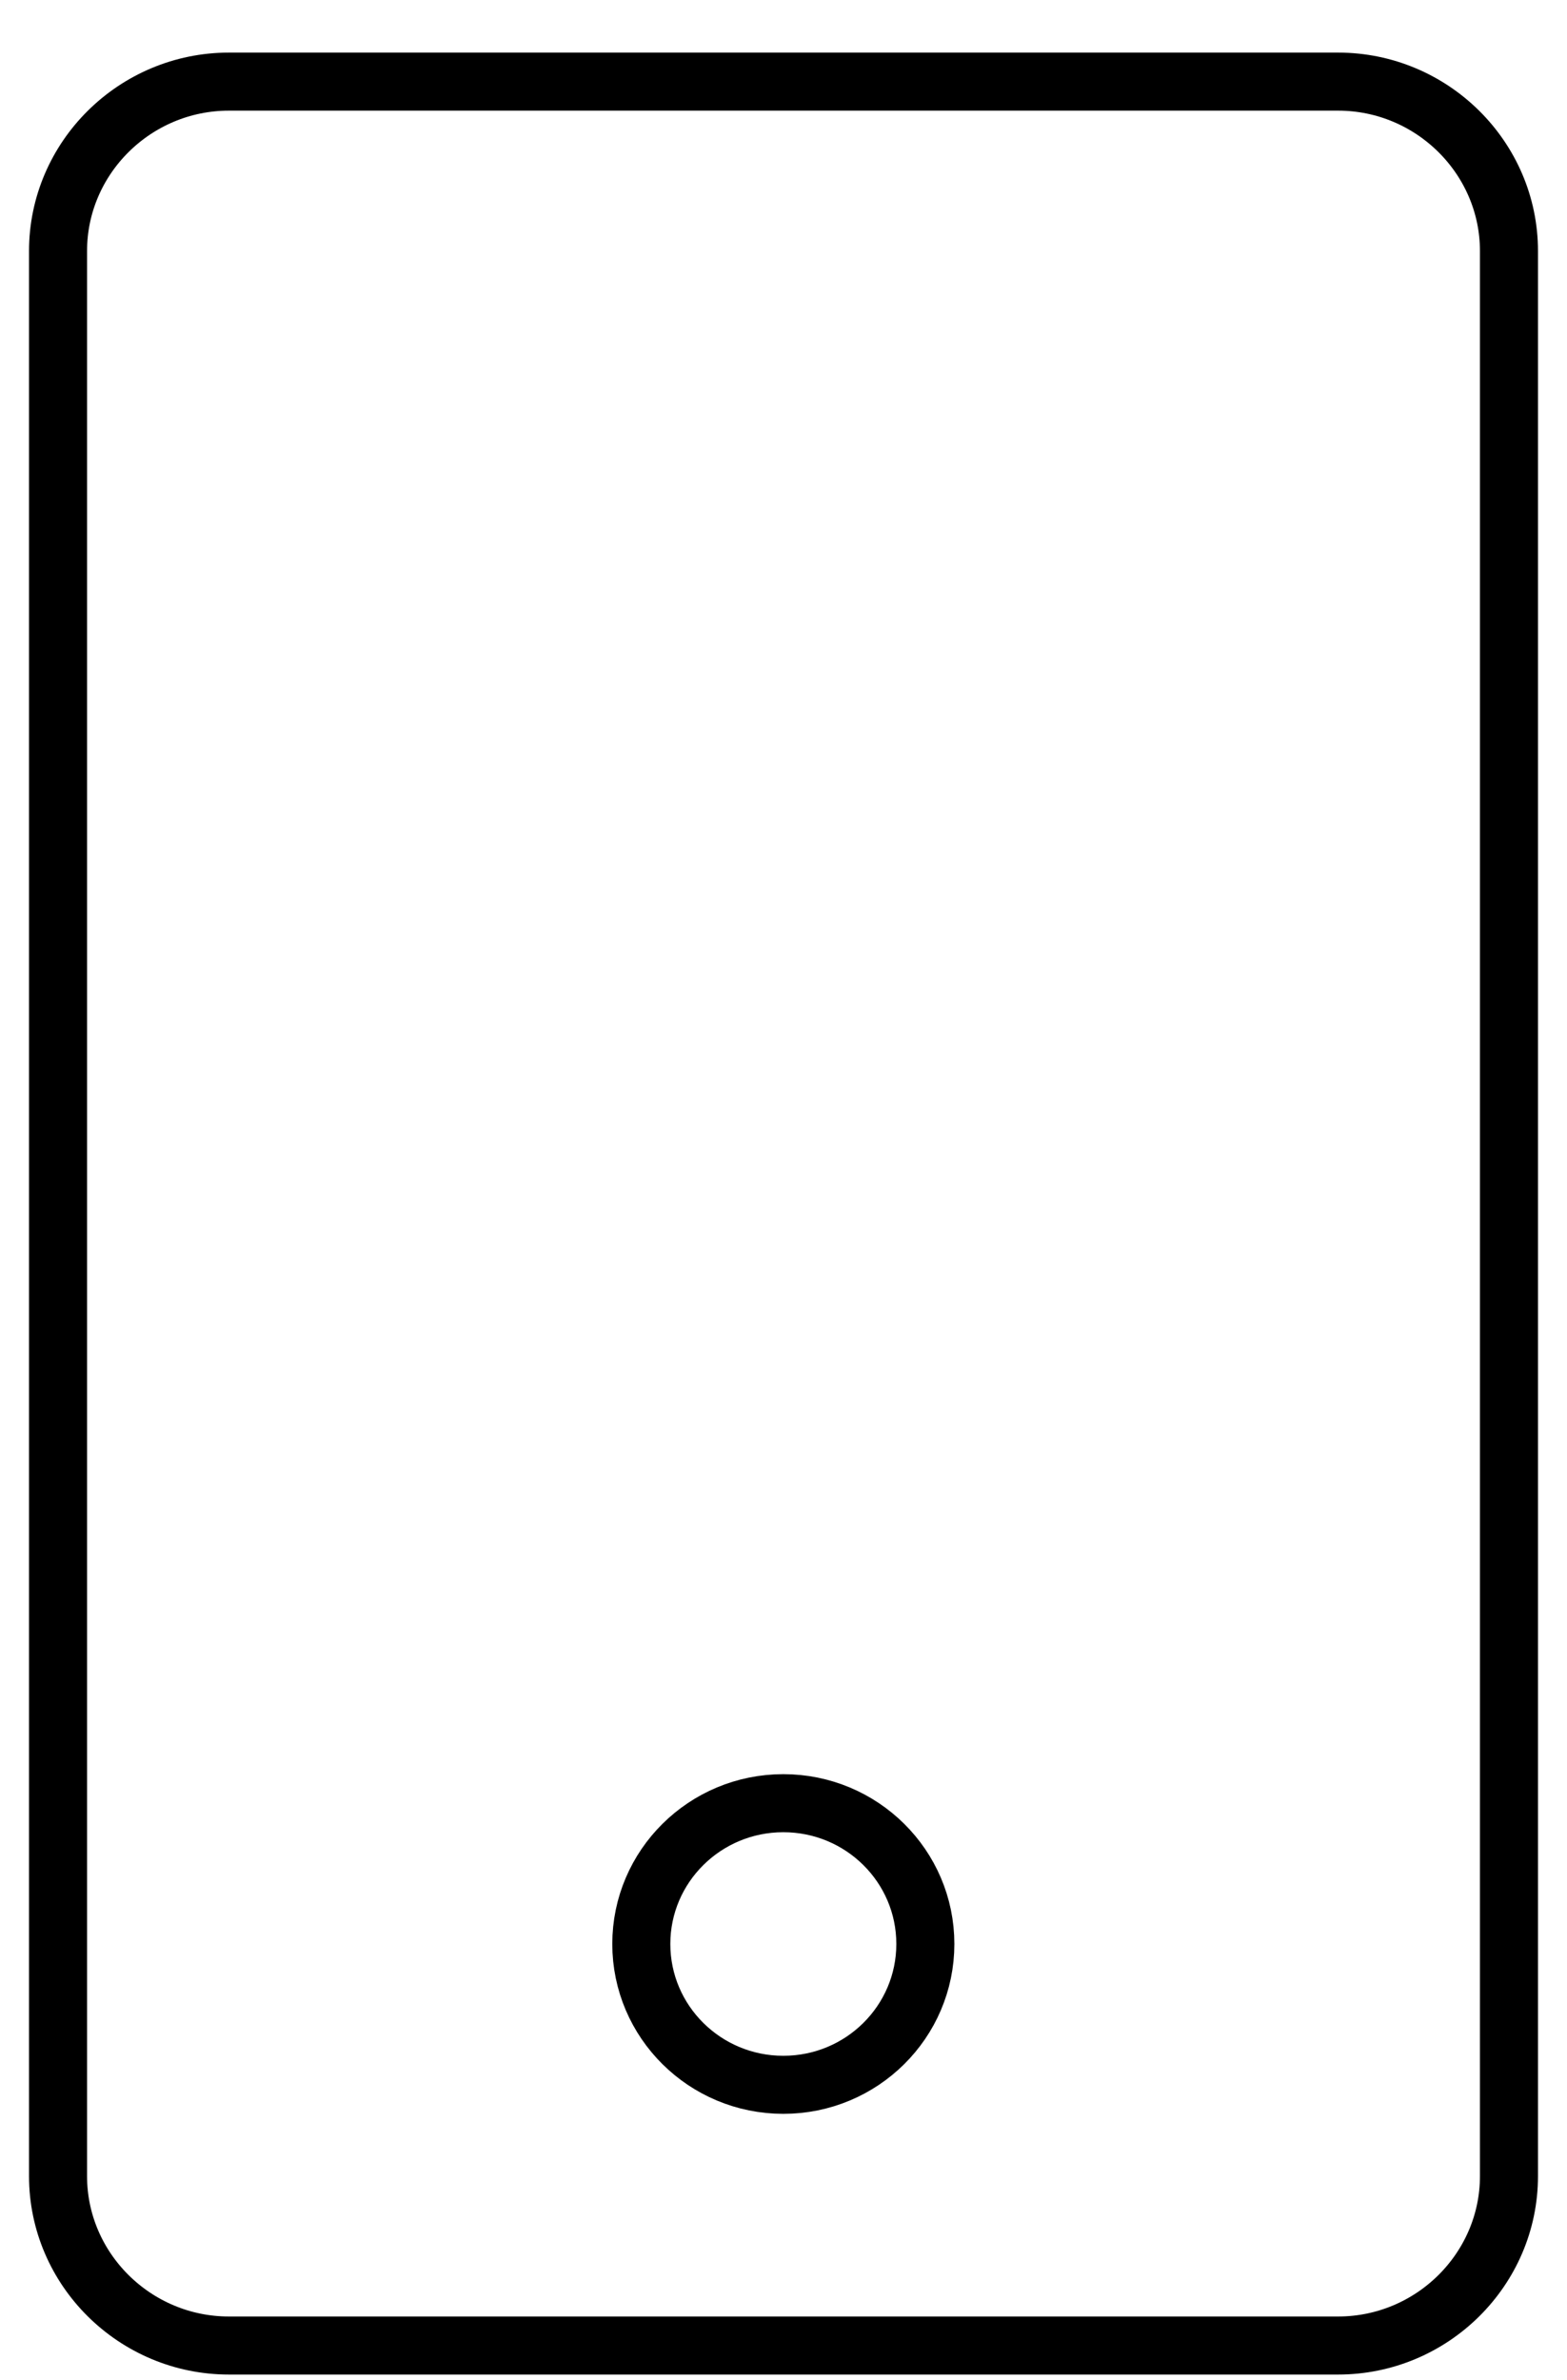 <svg width="27" height="41" viewBox="0 0 27 41" fill="none" xmlns="http://www.w3.org/2000/svg">
<path fill-rule="evenodd" clip-rule="evenodd" d="M1 4.324C1 2.719 2.325 1.406 3.944 1.406H23.056C24.675 1.406 26 2.719 26 4.324V37.485C26 39.09 24.675 40.403 23.056 40.403H3.944C2.325 40.403 1 39.09 1 37.485V4.324ZM13.497 31.061C12.146 31.061 11.05 32.147 11.05 33.486C11.05 34.826 12.146 35.912 13.497 35.912C14.849 35.912 15.944 34.826 15.944 33.486C15.944 32.147 14.849 31.061 13.497 31.061Z" stroke="black"/>
</svg>
